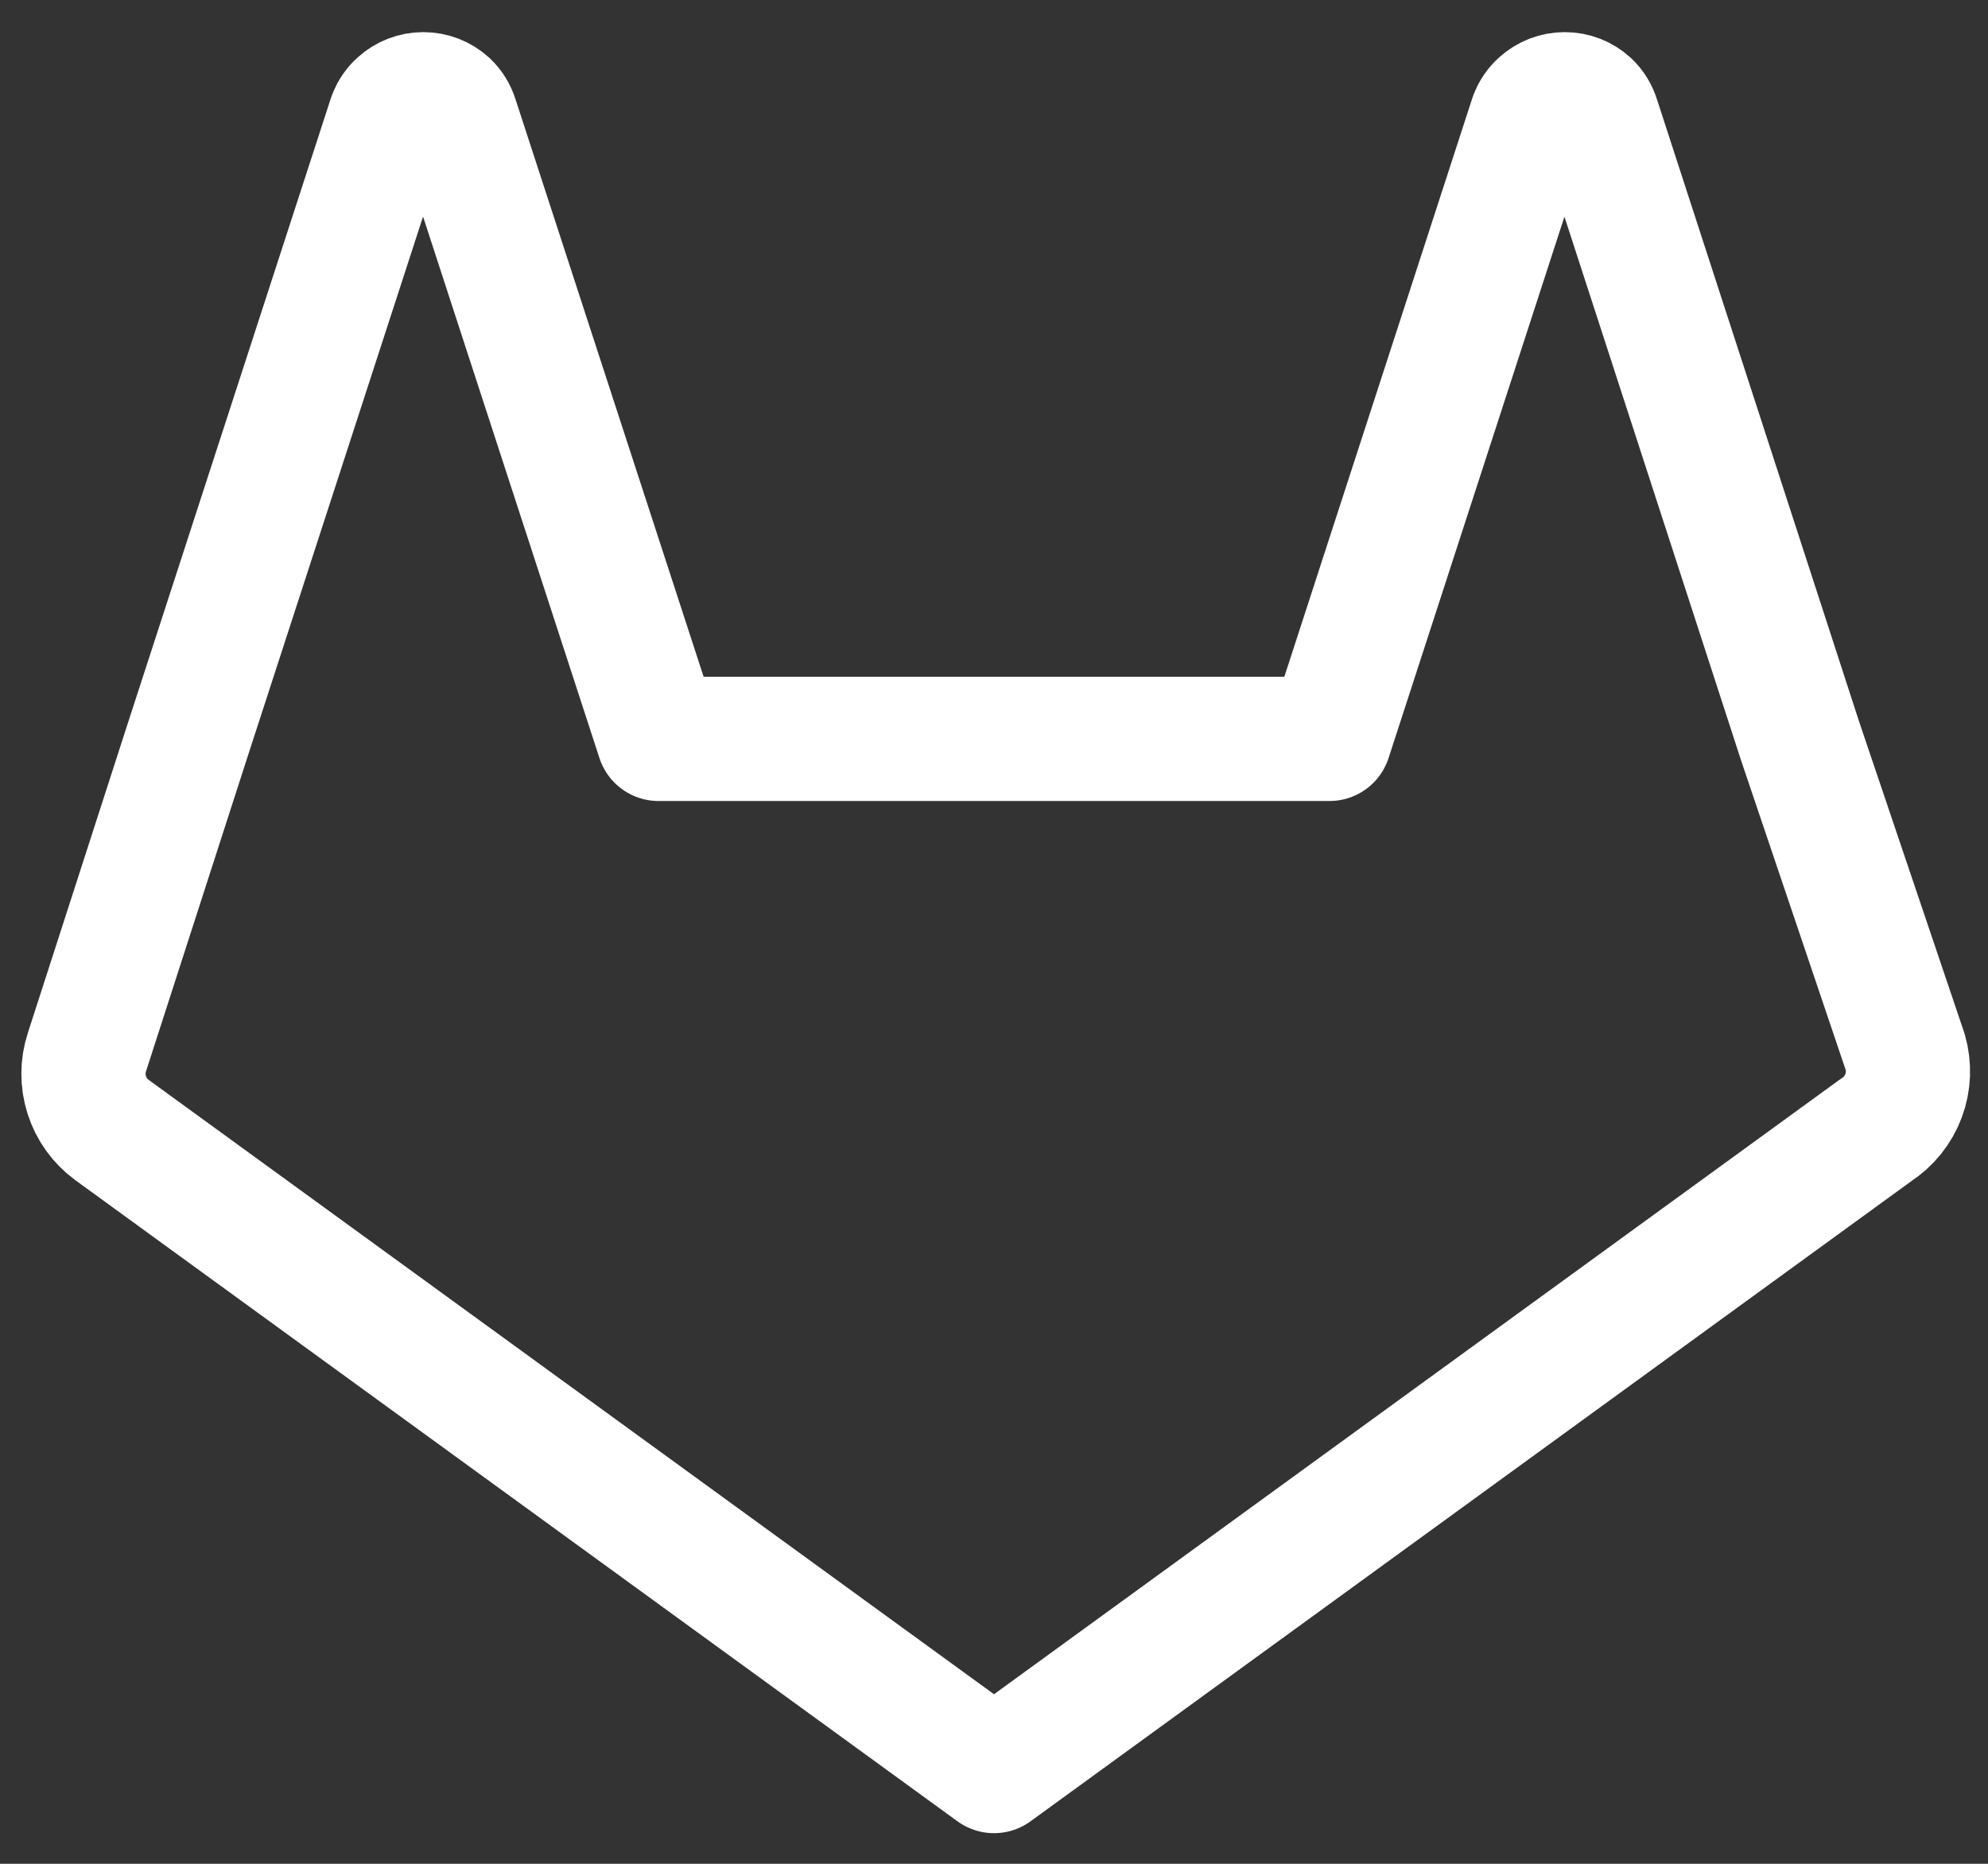 <svg width="32" height="30" viewBox="0 0 32 30" fill="none" xmlns="http://www.w3.org/2000/svg">
<rect x="0" y="0" width="32" height="30" fill="#333333" stroke="none"/>
<path d="M30.2 18.187L16 28.507L1.8 18.187C1.61 18.047 1.468 17.85 1.397 17.625C1.325 17.4 1.326 17.158 1.4 16.933L3.027 11.893L6.28 1.88C6.312 1.798 6.362 1.725 6.427 1.667C6.532 1.57 6.67 1.517 6.813 1.517C6.956 1.517 7.094 1.57 7.2 1.667C7.269 1.733 7.319 1.815 7.347 1.907L10.6 11.893H21.4L24.653 1.88C24.685 1.798 24.735 1.725 24.8 1.667C24.906 1.57 25.044 1.517 25.187 1.517C25.33 1.517 25.468 1.57 25.573 1.667C25.642 1.733 25.692 1.815 25.72 1.907L28.973 11.92L30.667 16.933C30.734 17.165 30.725 17.412 30.641 17.637C30.557 17.863 30.402 18.056 30.2 18.187V18.187Z" stroke="white" stroke-width="2" stroke-linecap="round" stroke-linejoin="round"/>
</svg>
